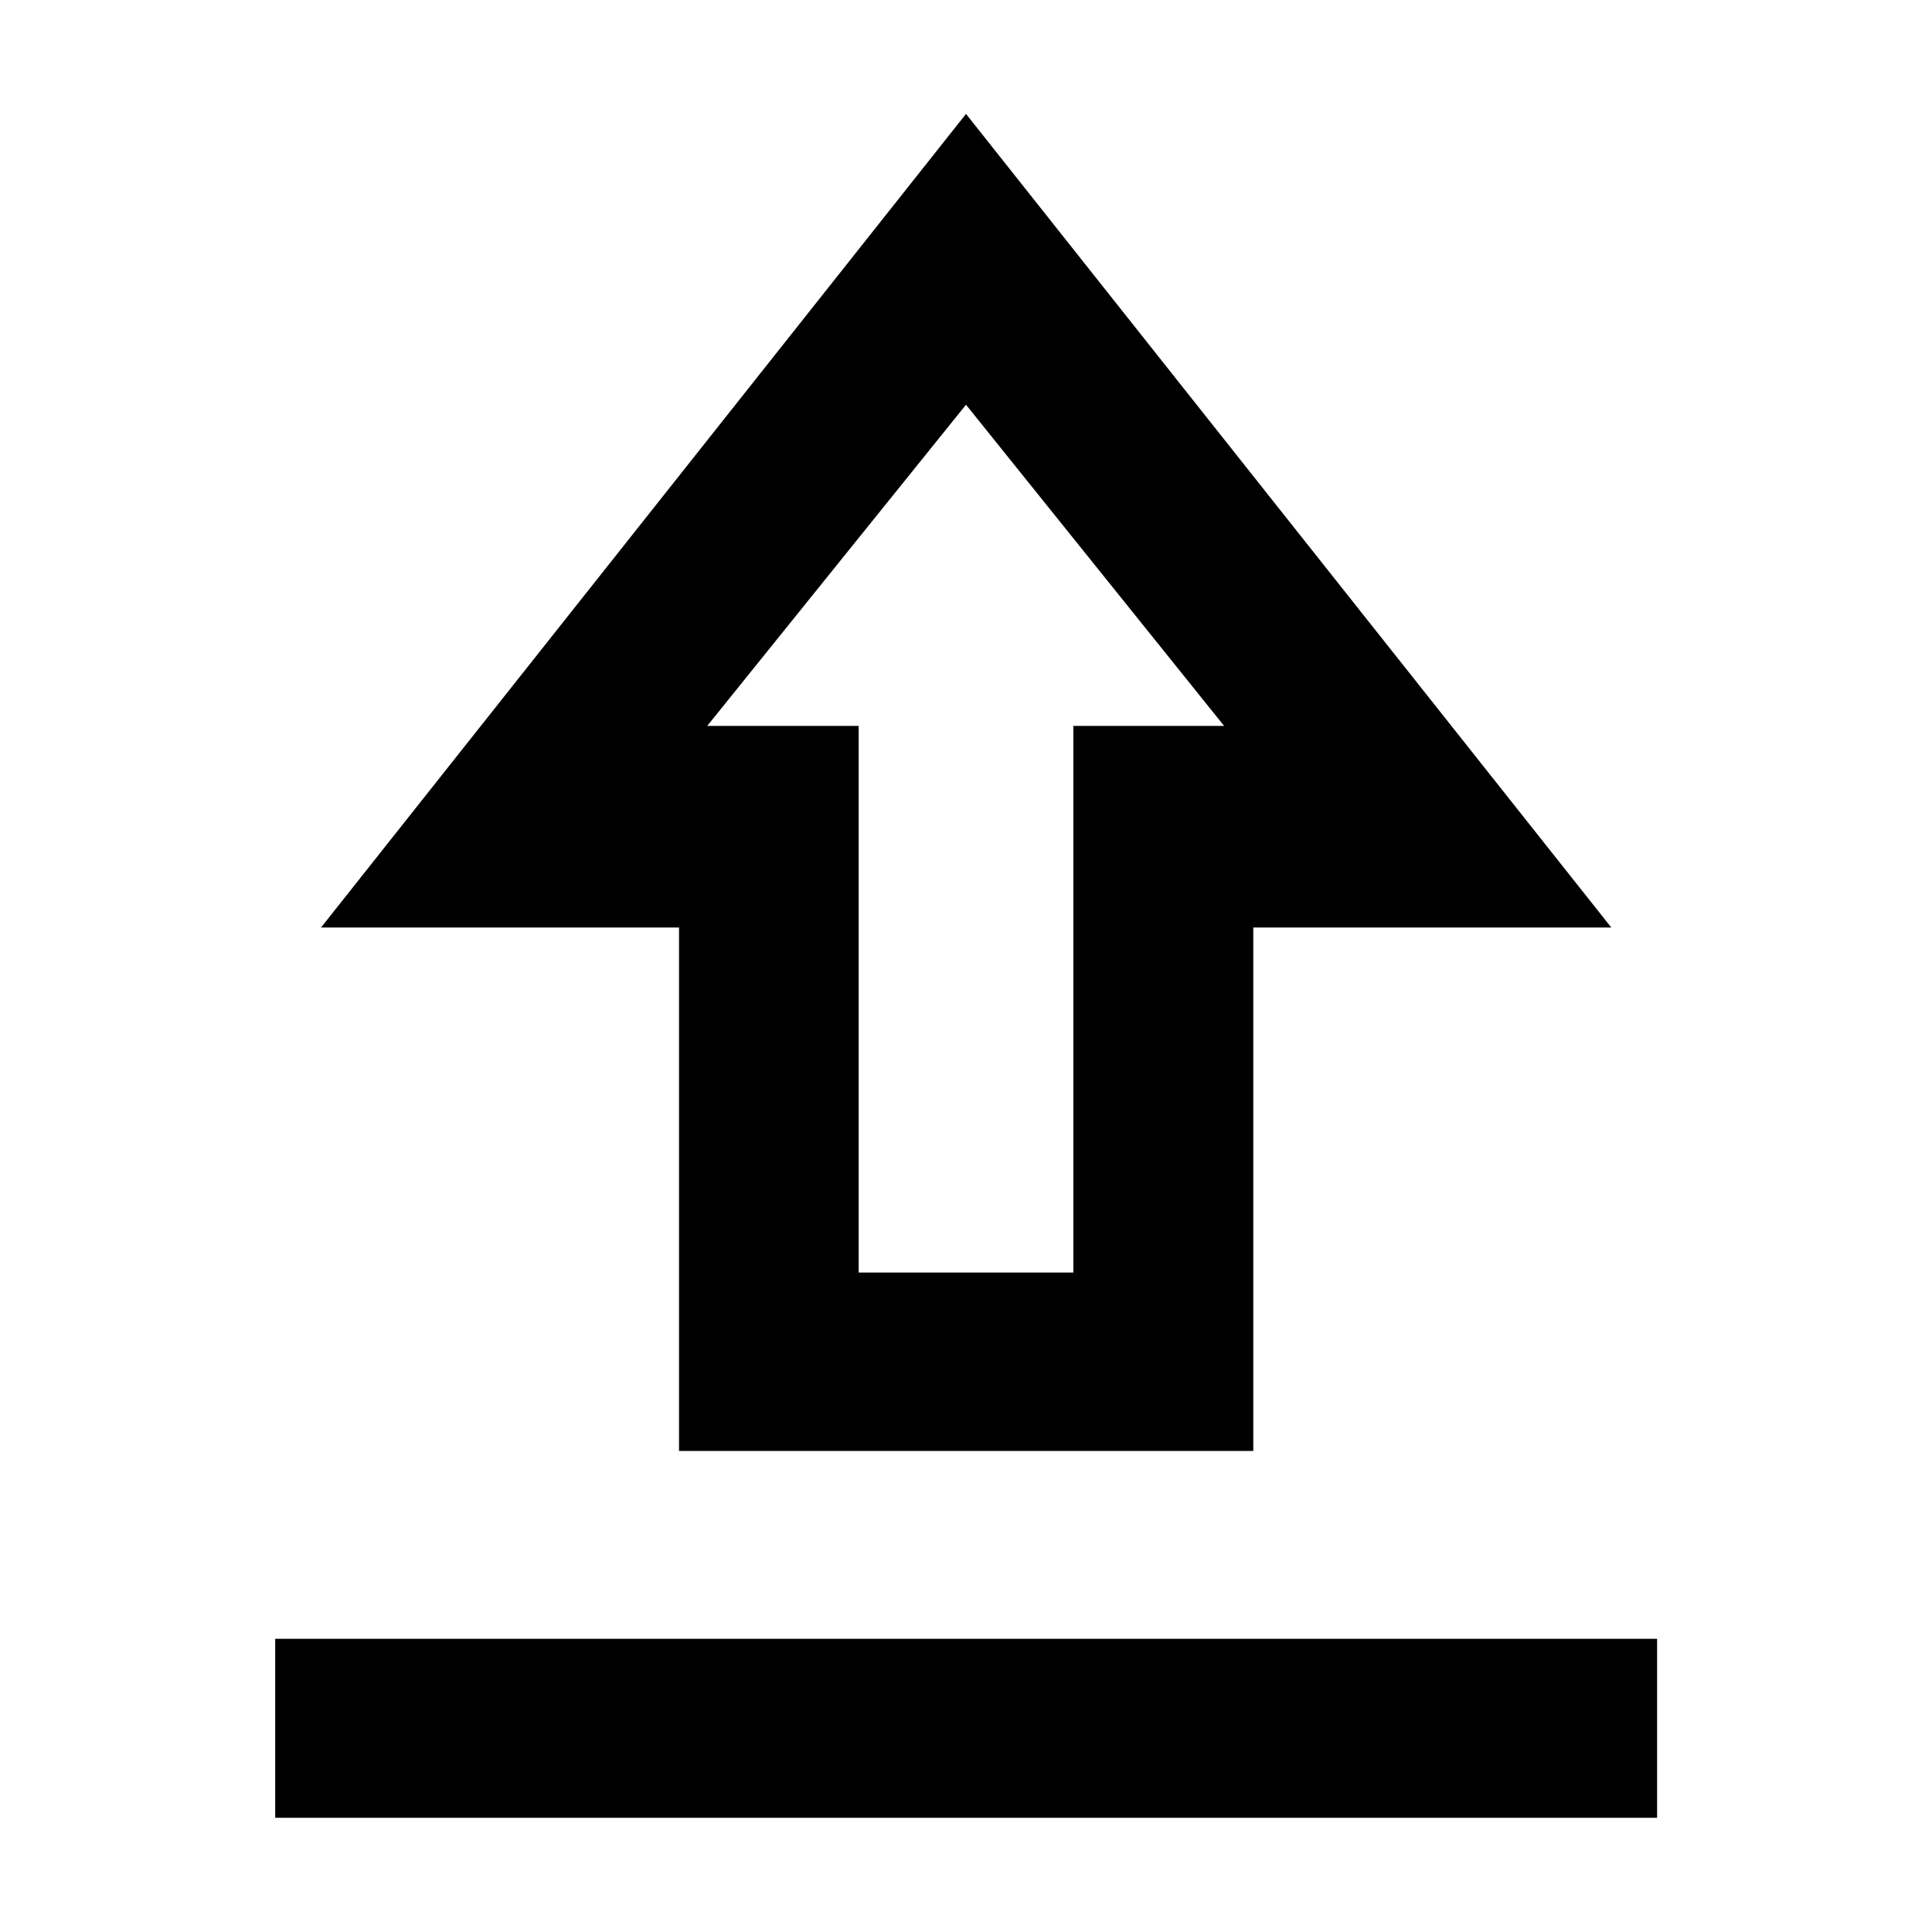 <svg xmlns="http://www.w3.org/2000/svg" height="40" viewBox="0 -960 960 960" width="40"><path d="M136.754-56.754v-88.927h686.651v88.927H136.754Zm200.652-182.261v-260.101H159.508L480-903.405l320.652 404.289H622.753v260.101H337.406Zm89.26-88.658h106.668v-271.624h74.92L480-758.892 351.413-599.297h75.253v271.624Zm53.24-271.624Z"/></svg>